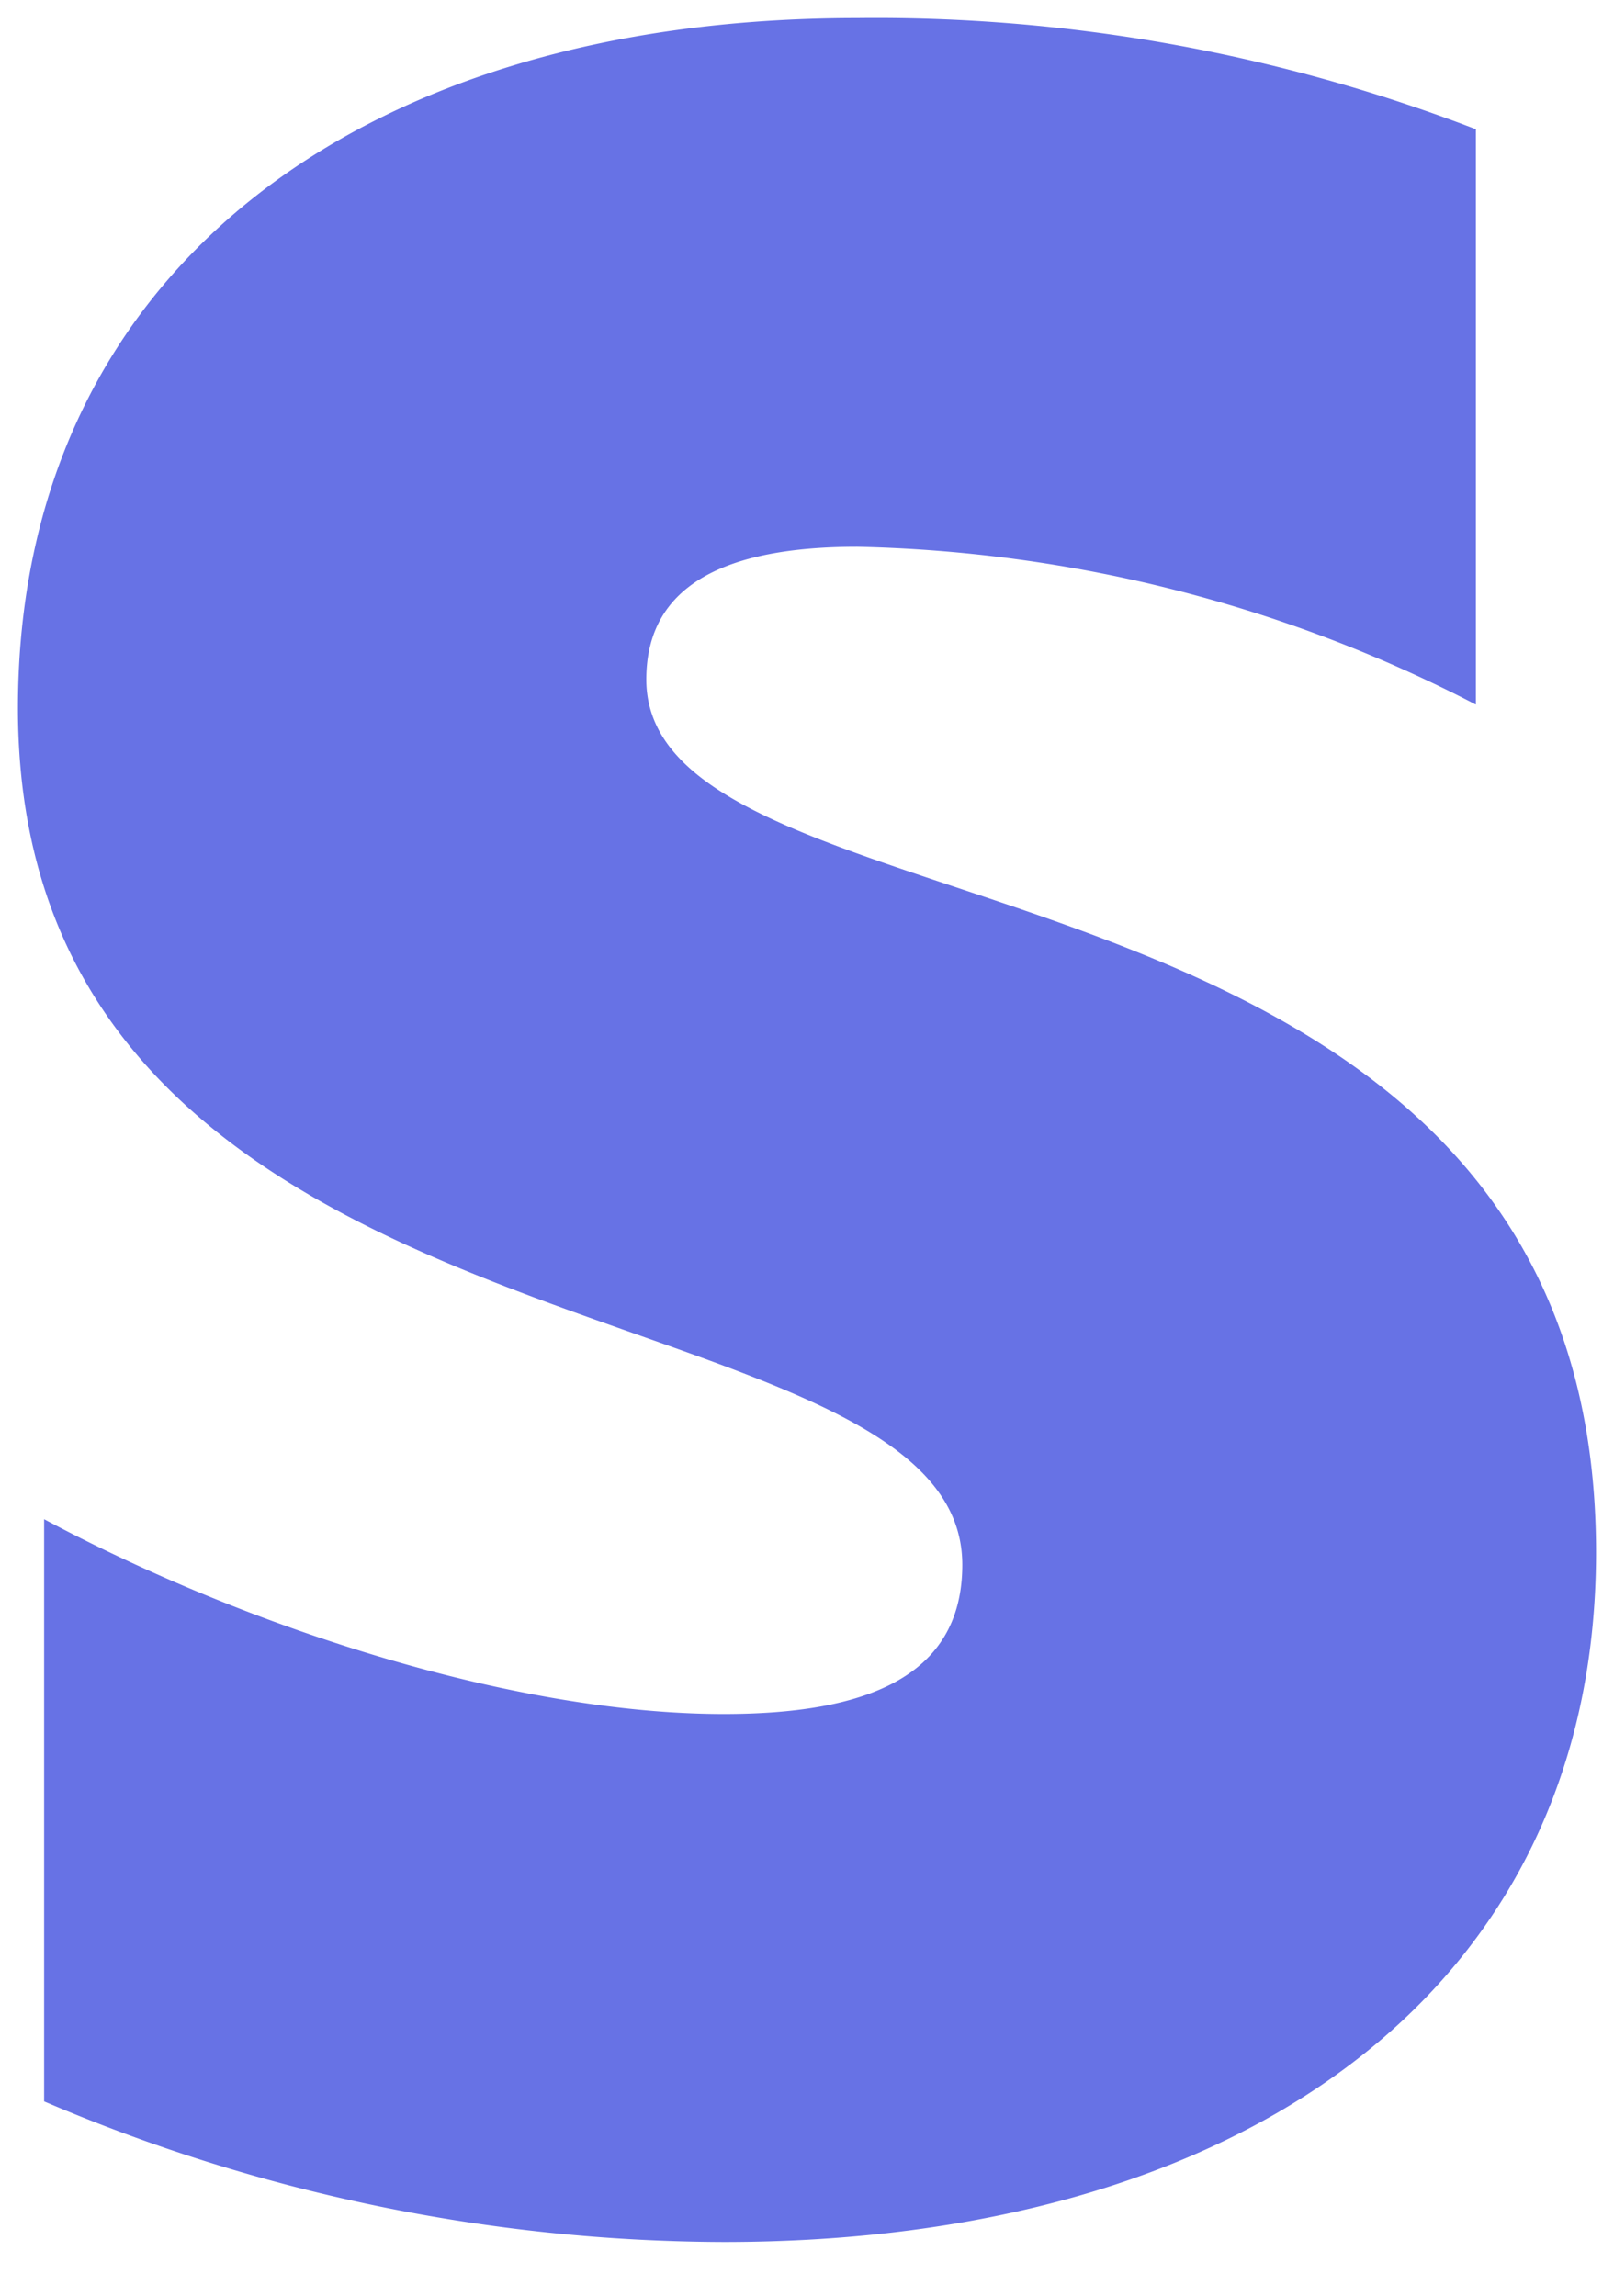 <svg xmlns="http://www.w3.org/2000/svg" xmlns:xlink="http://www.w3.org/1999/xlink" viewBox="0 0 45 64" fill="#fff" fill-rule="evenodd" stroke="#000" stroke-linecap="round" stroke-linejoin="round" font-family="Roboto" font-size="14" text-anchor="middle"><defs><style/></defs><use xlink:href="#A" x=".5" y=".5"/><symbol id="A" overflow="visible"><path d="M17.52 18.443c0-2.66 2.25-3.7 5.88-3.7 6.02.13 11.92 1.63 17.25 4.4V3.103A46.6 46.6 0 0023.4.003C9.4.003 0 7.203 0 19.243c0 18.82 26.33 15.77 26.33 23.88 0 3.17-2.77 4.16-6.65 4.16-5.74 0-13.14-2.33-18.95-5.43v16.23c5.98 2.56 12.43 3.9 18.95 3.92 14.4 0 24.32-6.98 24.32-19.23 0-20.3-26.48-16.68-26.48-24.33" stroke="none" fill="#6772e5"/></symbol></svg>